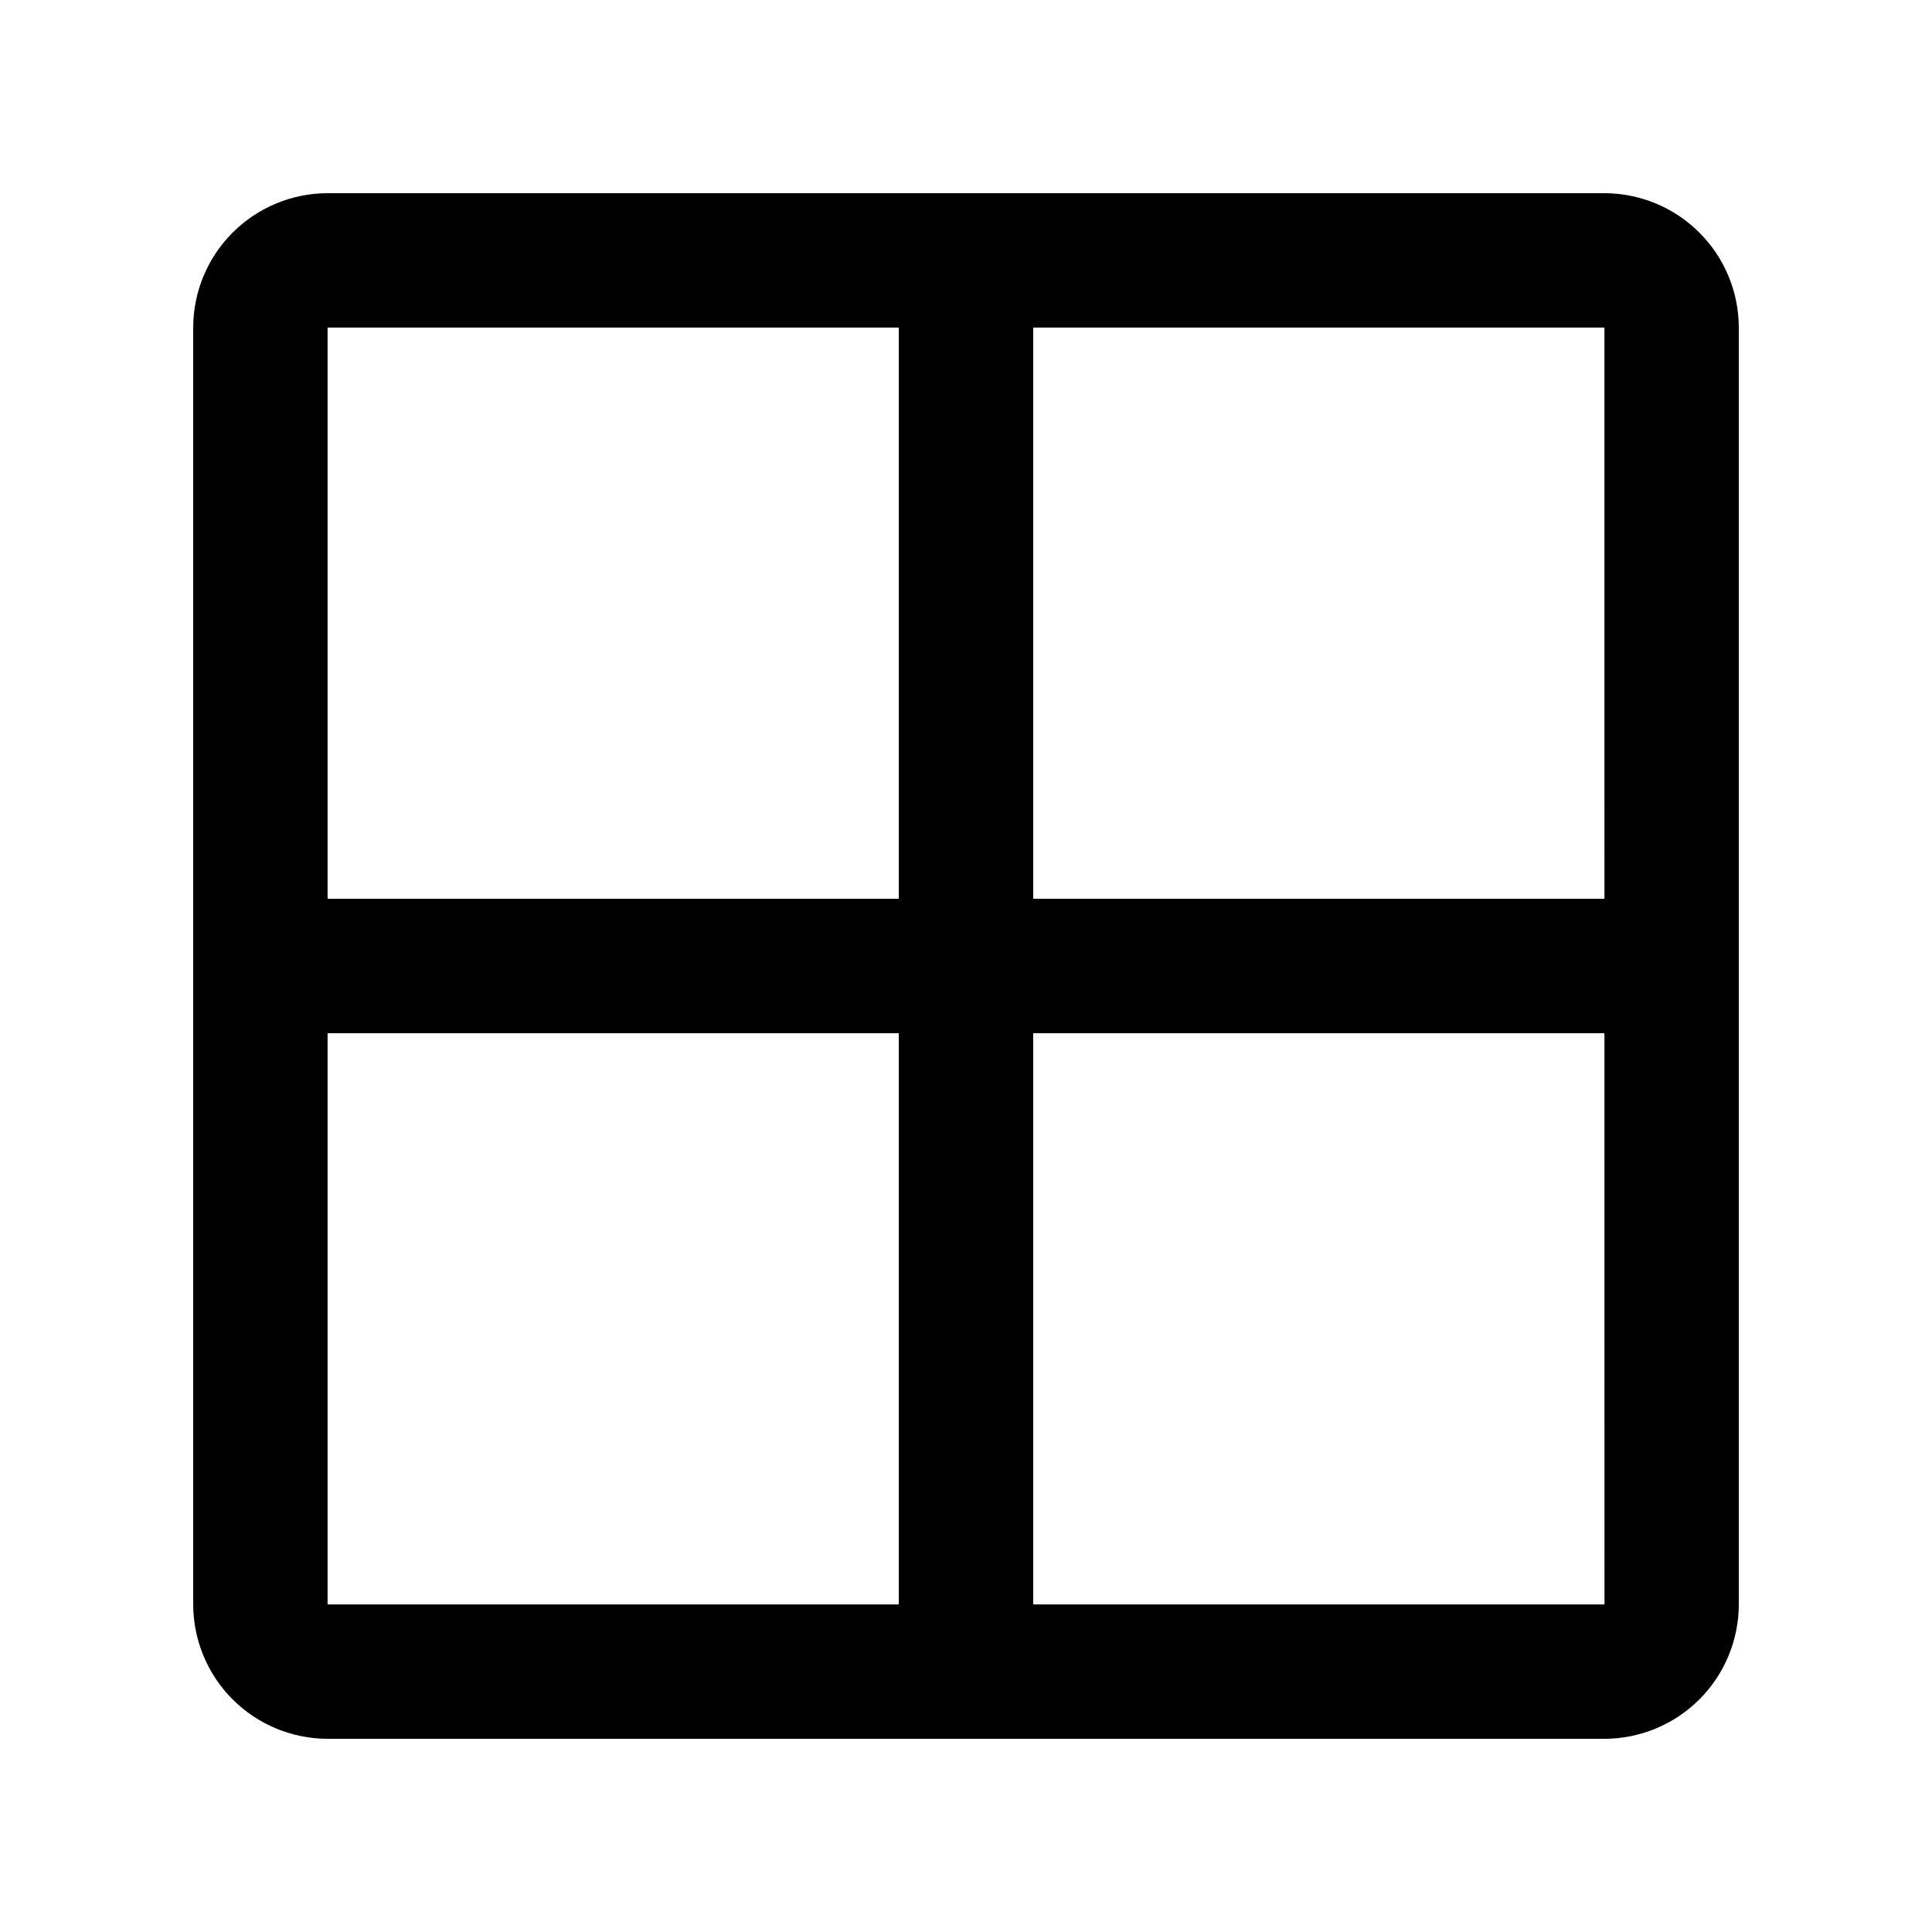 <svg width="50" height="50" viewBox="0 0 50 50" fill="none" xmlns="http://www.w3.org/2000/svg">
<path d="M41.522 5H8.478C7.556 5.001 6.672 5.368 6.02 6.02C5.368 6.672 5.001 7.556 5 8.478V41.522C5.001 42.444 5.368 43.328 6.02 43.98C6.672 44.632 7.556 44.999 8.478 45H41.522C42.444 44.999 43.328 44.632 43.98 43.98C44.632 43.328 44.999 42.444 45 41.522V8.478C44.999 7.556 44.632 6.672 43.98 6.02C43.328 5.368 42.444 5.001 41.522 5ZM41.523 23.261H26.739V8.478H41.522L41.523 23.261ZM23.261 8.478V23.261H8.478V8.478H23.261ZM8.478 26.739H23.261V41.522H8.478V26.739ZM41.522 41.522H26.739V26.739H41.523L41.524 41.522H41.522Z" fill="black"/>
</svg>
